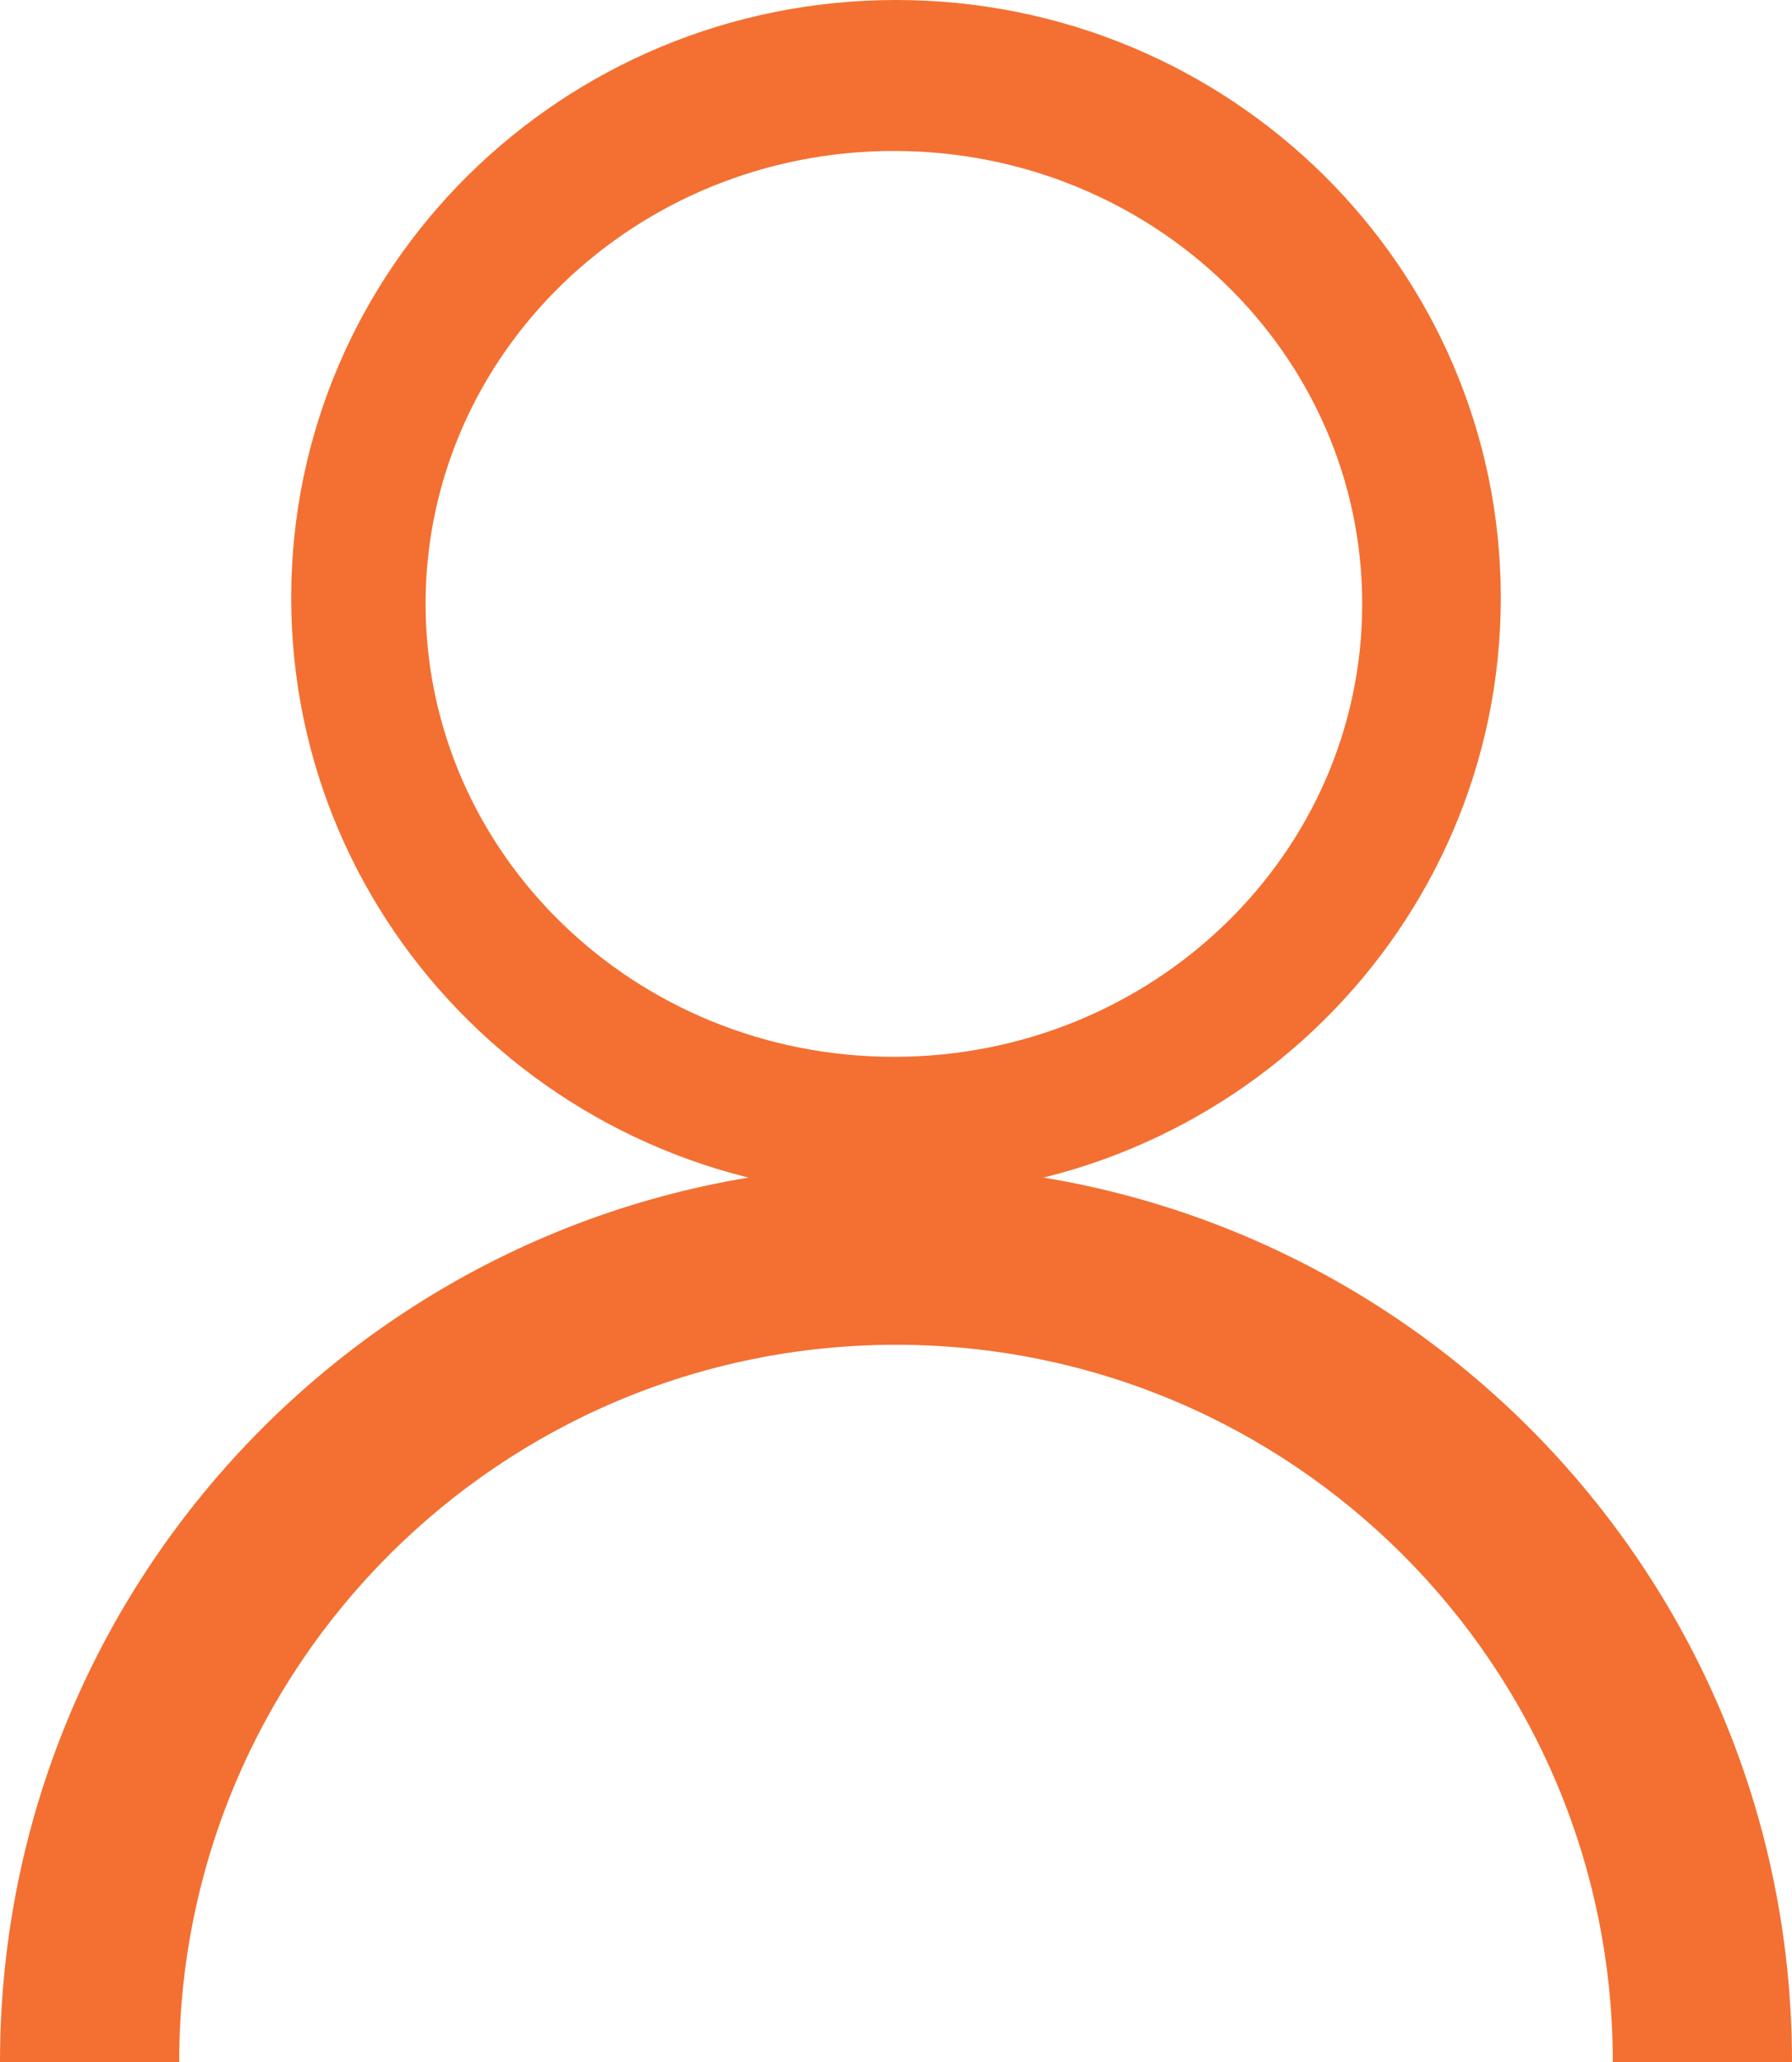 <svg width="20" height="23" viewBox="0 0 20 23" fill="none" xmlns="http://www.w3.org/2000/svg">
<path fill-rule="evenodd" clip-rule="evenodd" d="M10 13.335C13.728 13.335 16.75 10.35 16.75 6.668C16.75 2.985 13.728 0 10 0C6.272 0 3.25 2.985 3.25 6.668C3.25 10.35 6.272 13.335 10 13.335ZM9.977 11.788C12.863 11.788 15.203 9.526 15.203 6.736C15.203 3.946 12.863 1.684 9.977 1.684C7.09 1.684 4.75 3.946 4.75 6.736C4.75 9.526 7.09 11.788 9.977 11.788Z" fill="#F37032"/>
<path fill-rule="evenodd" clip-rule="evenodd" d="M18 23H20C20 17.477 15.523 13 10 13C4.477 13 0 17.477 0 23H2C2 18.582 5.582 15 10 15C14.418 15 18 18.582 18 23Z" fill="#F37032"/>
</svg>
